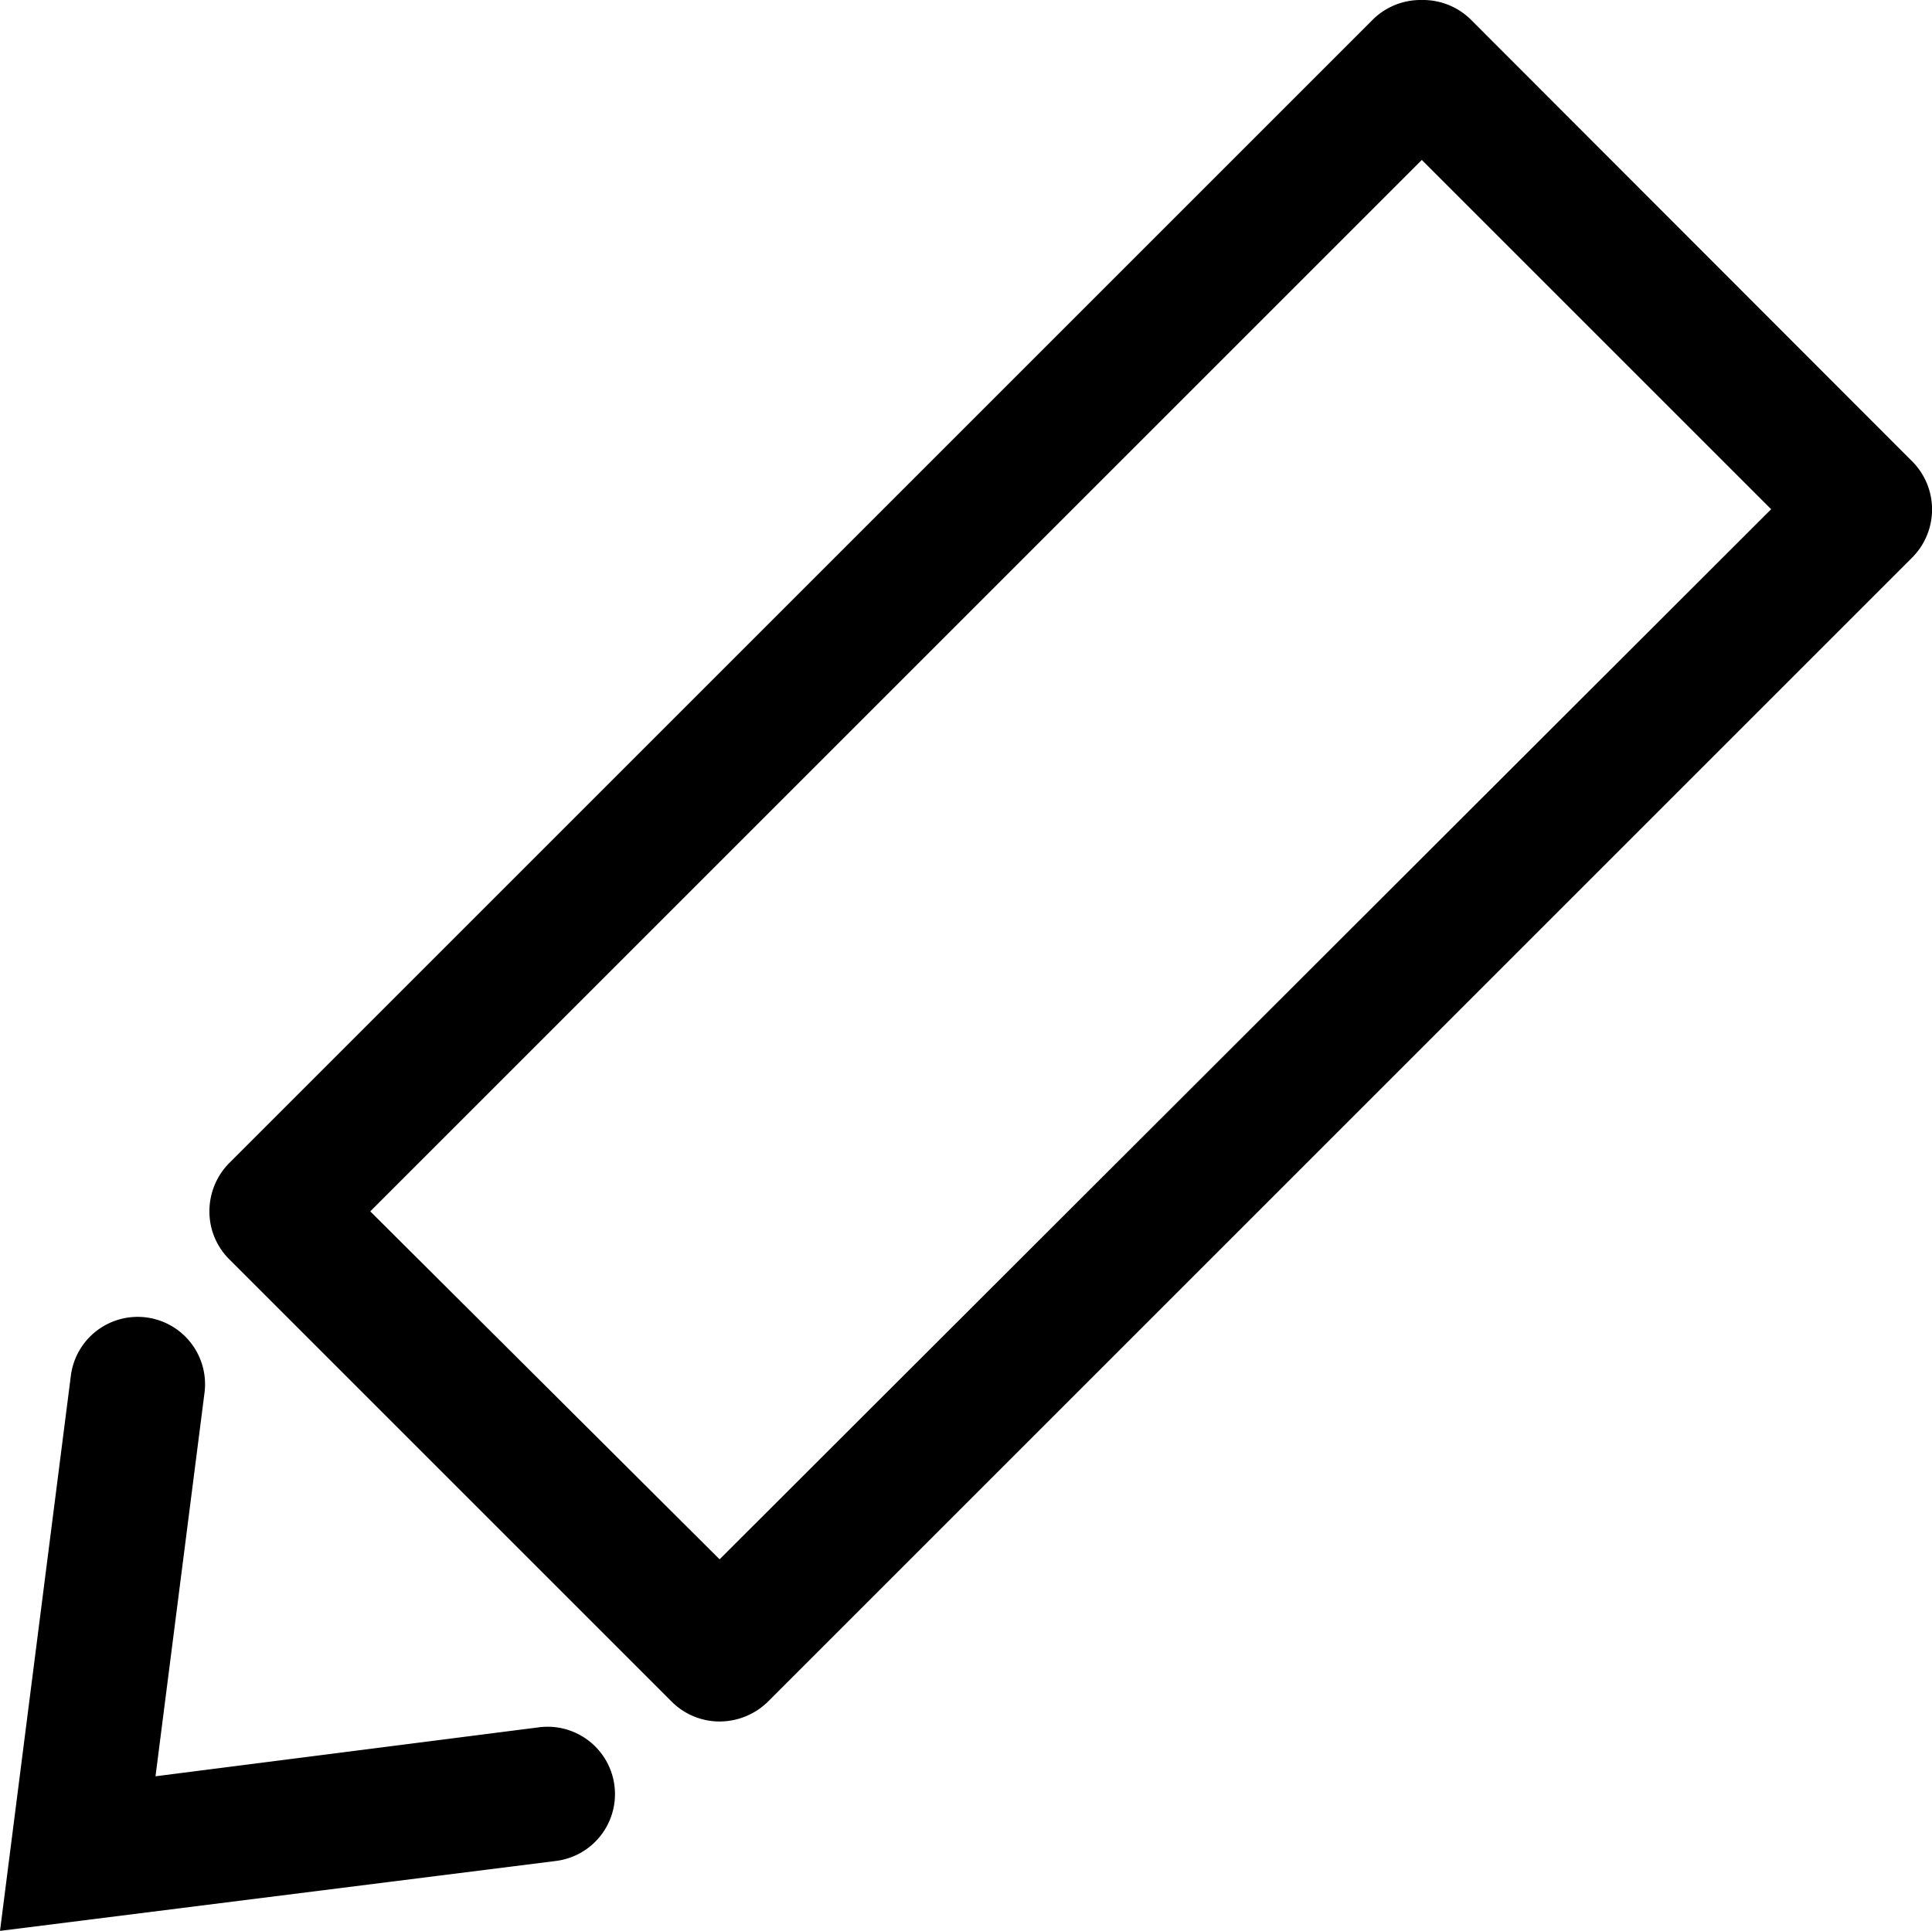 <svg xmlns="http://www.w3.org/2000/svg" viewBox="0 0 43.36 43.34"><defs></defs><g id="レイヤー_2" data-name="レイヤー 2"><g id="レイヤー_1-2" data-name="レイヤー 1"><path class="cls-1" d="M31.91,3.59l7.84,7.84L16.15,35,8.31,27.19l23.6-23.6m0-3.59a1.53,1.53,0,0,0-1.09.43L5.15,26.1a1.54,1.54,0,0,0-.45,1.09,1.51,1.51,0,0,0,.45,1.08l9.92,9.92a1.52,1.52,0,0,0,1.08.45,1.55,1.55,0,0,0,1.09-.45L42.91,12.52a1.53,1.53,0,0,0,0-2.17L33,.43A1.53,1.53,0,0,0,31.91,0Z"/><path class="cls-1" d="M0,43.34,1.59,30.88a1.5,1.5,0,1,1,3,.38l-1.1,8.61,8.61-1.1a1.5,1.5,0,1,1,.38,3Z"/></g></g></svg>
